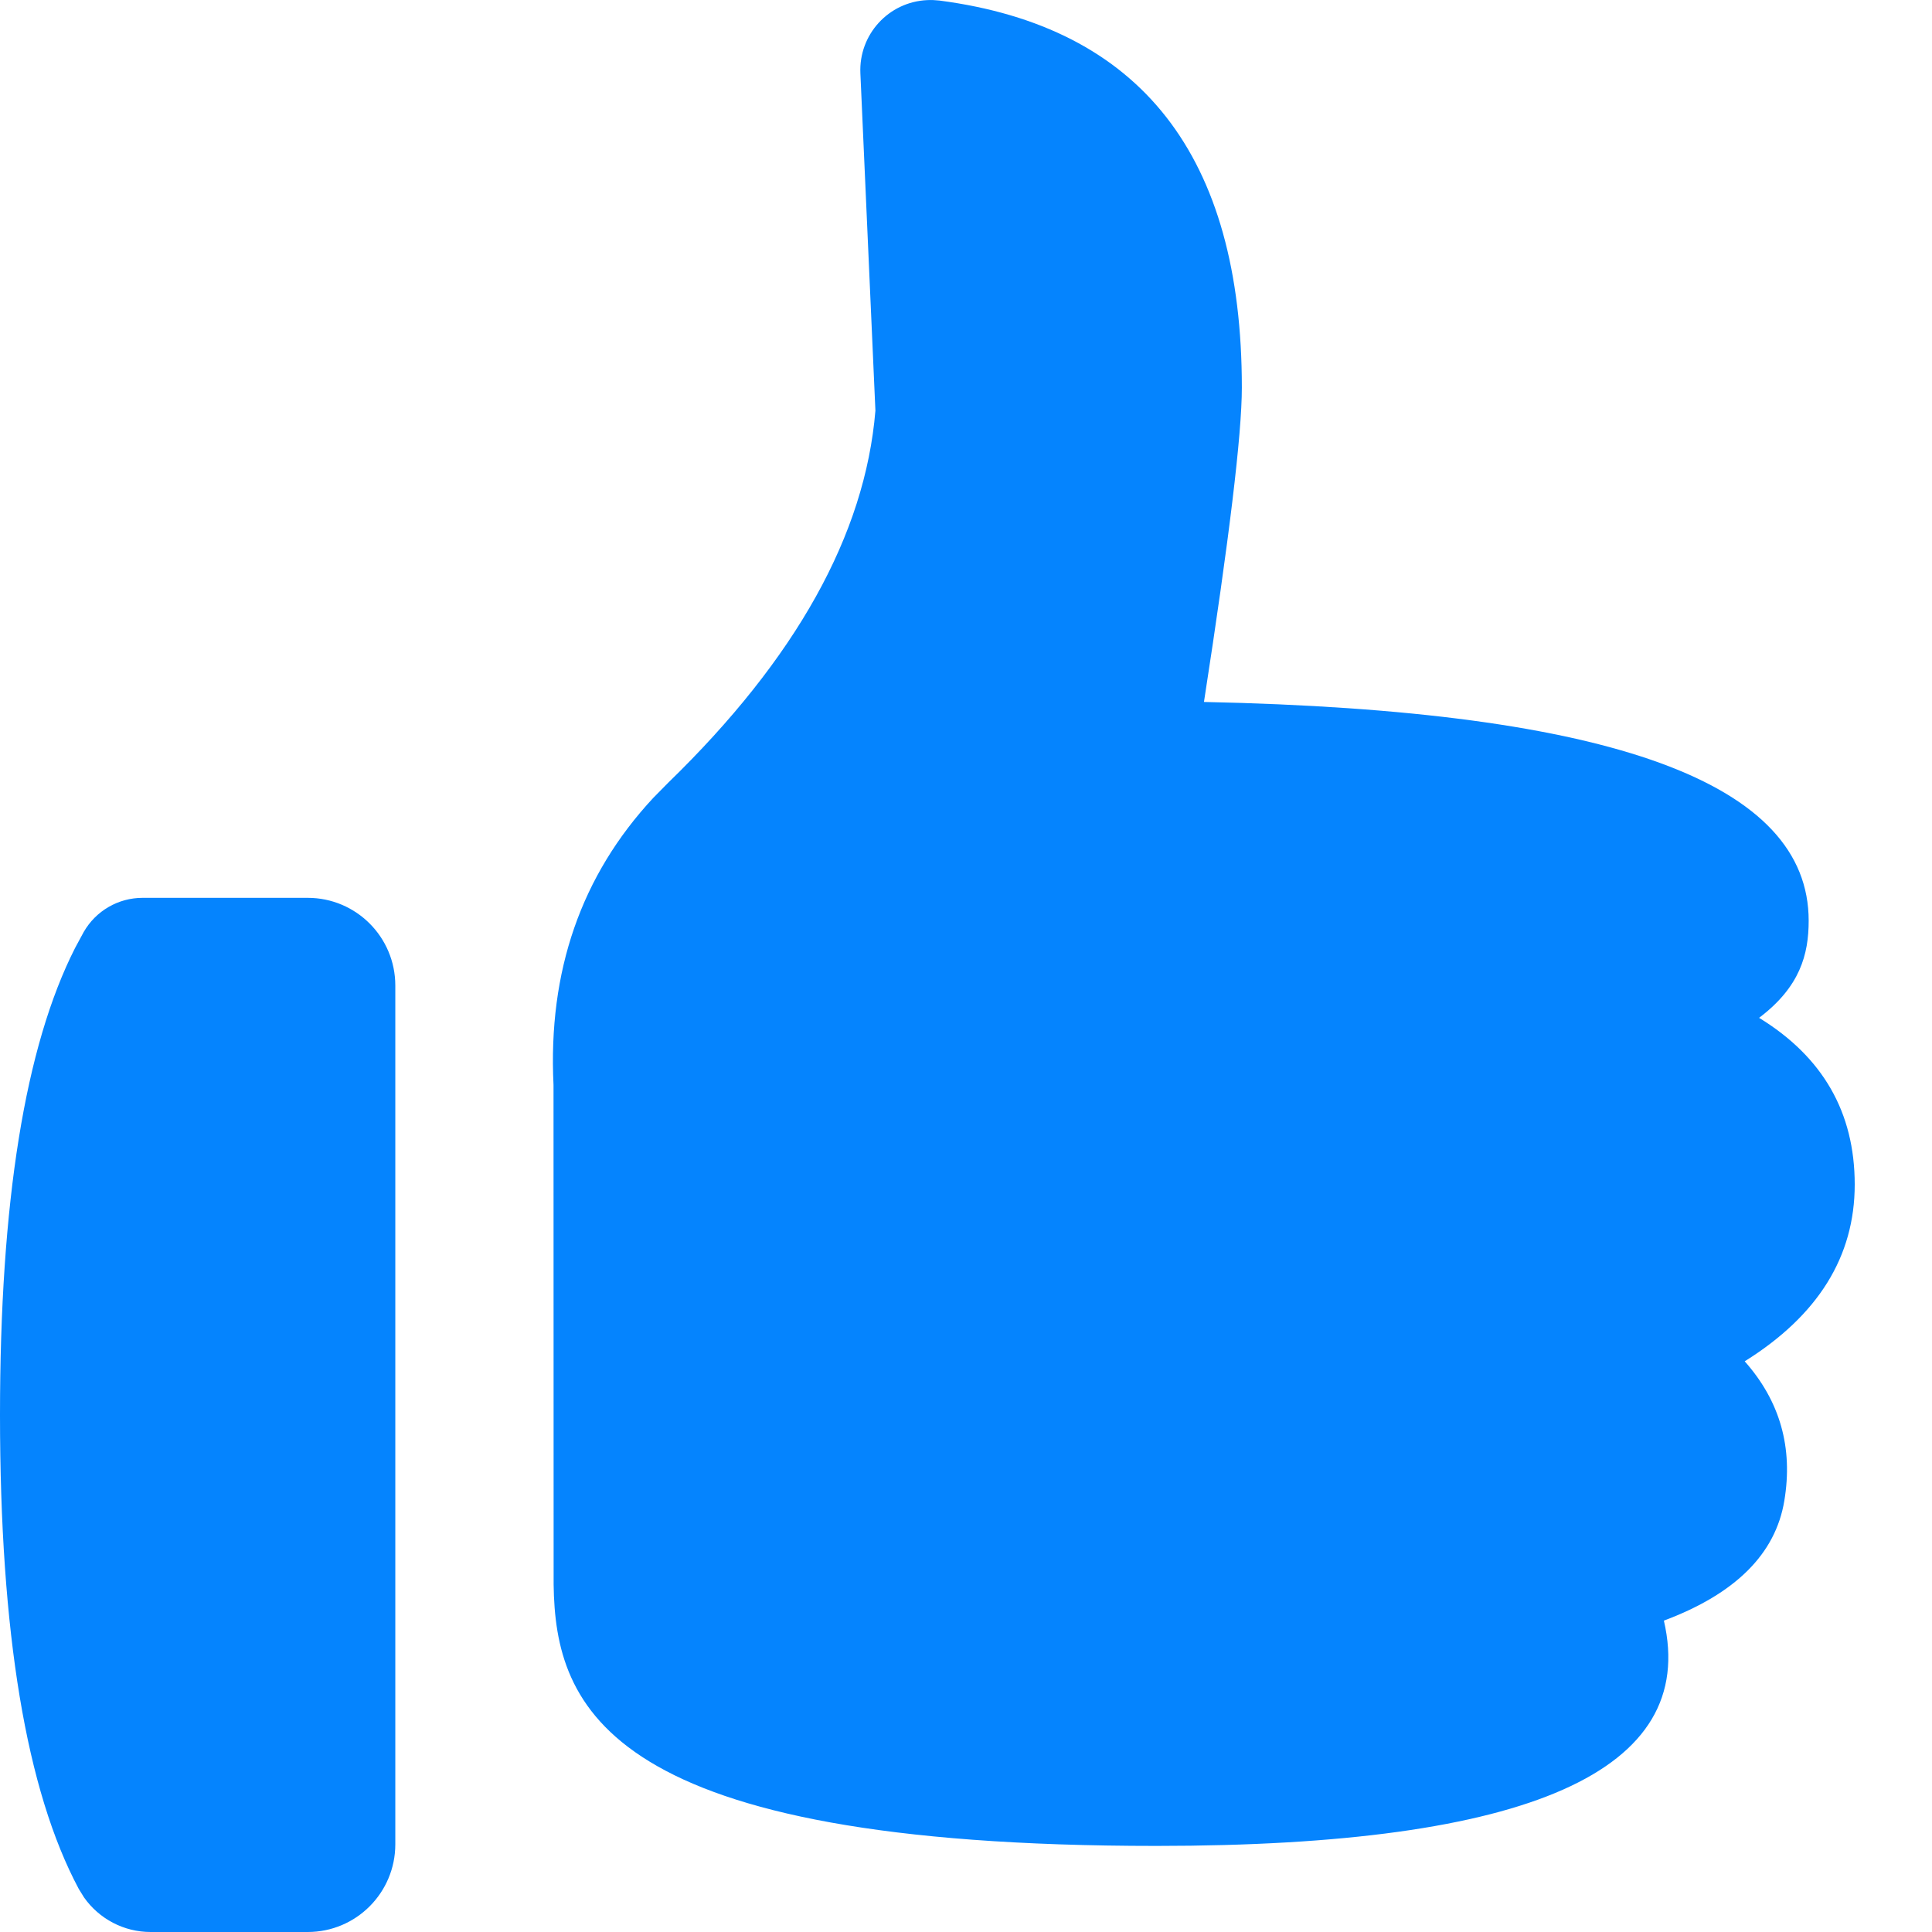 <svg width="18" height="18" viewBox="0 0 18 18" fill="none" xmlns="http://www.w3.org/2000/svg">
    <path fill-rule="evenodd" clip-rule="evenodd" d="M2.867 8.365C3.318 8.365 3.683 8.731 3.683 9.182V17.183C3.683 17.634 3.318 18 2.867 18H1.403C1.154 18 0.924 17.878 0.783 17.678L0.734 17.599C0.245 16.684 0 15.212 0 13.183C0 11.2 0.233 9.75 0.7 8.831L0.78 8.683C0.893 8.486 1.102 8.365 1.328 8.365H2.867ZM8.752 0.005C10.631 0.251 11.57 1.453 11.57 3.611C11.57 4.048 11.452 5.024 11.217 6.54C15.046 6.62 16.851 7.3 16.851 8.578C16.851 8.893 16.77 9.195 16.389 9.483C16.983 9.847 17.28 10.364 17.28 11.036C17.28 11.707 16.939 12.256 16.255 12.683C16.584 13.054 16.707 13.487 16.624 13.983C16.542 14.478 16.168 14.85 15.502 15.099C15.826 16.499 14.249 17.198 10.774 17.198C5.654 17.198 5.173 15.915 5.158 14.761L5.157 10.109C5.105 9.047 5.415 8.156 6.086 7.434L6.226 7.292C7.416 6.136 8.06 4.981 8.156 3.826L8.016 0.683C8 0.322 8.279 0.017 8.639 0.001C8.677 -0.001 8.715 0.001 8.752 0.005Z" fill="#0584FE"/>
</svg>
